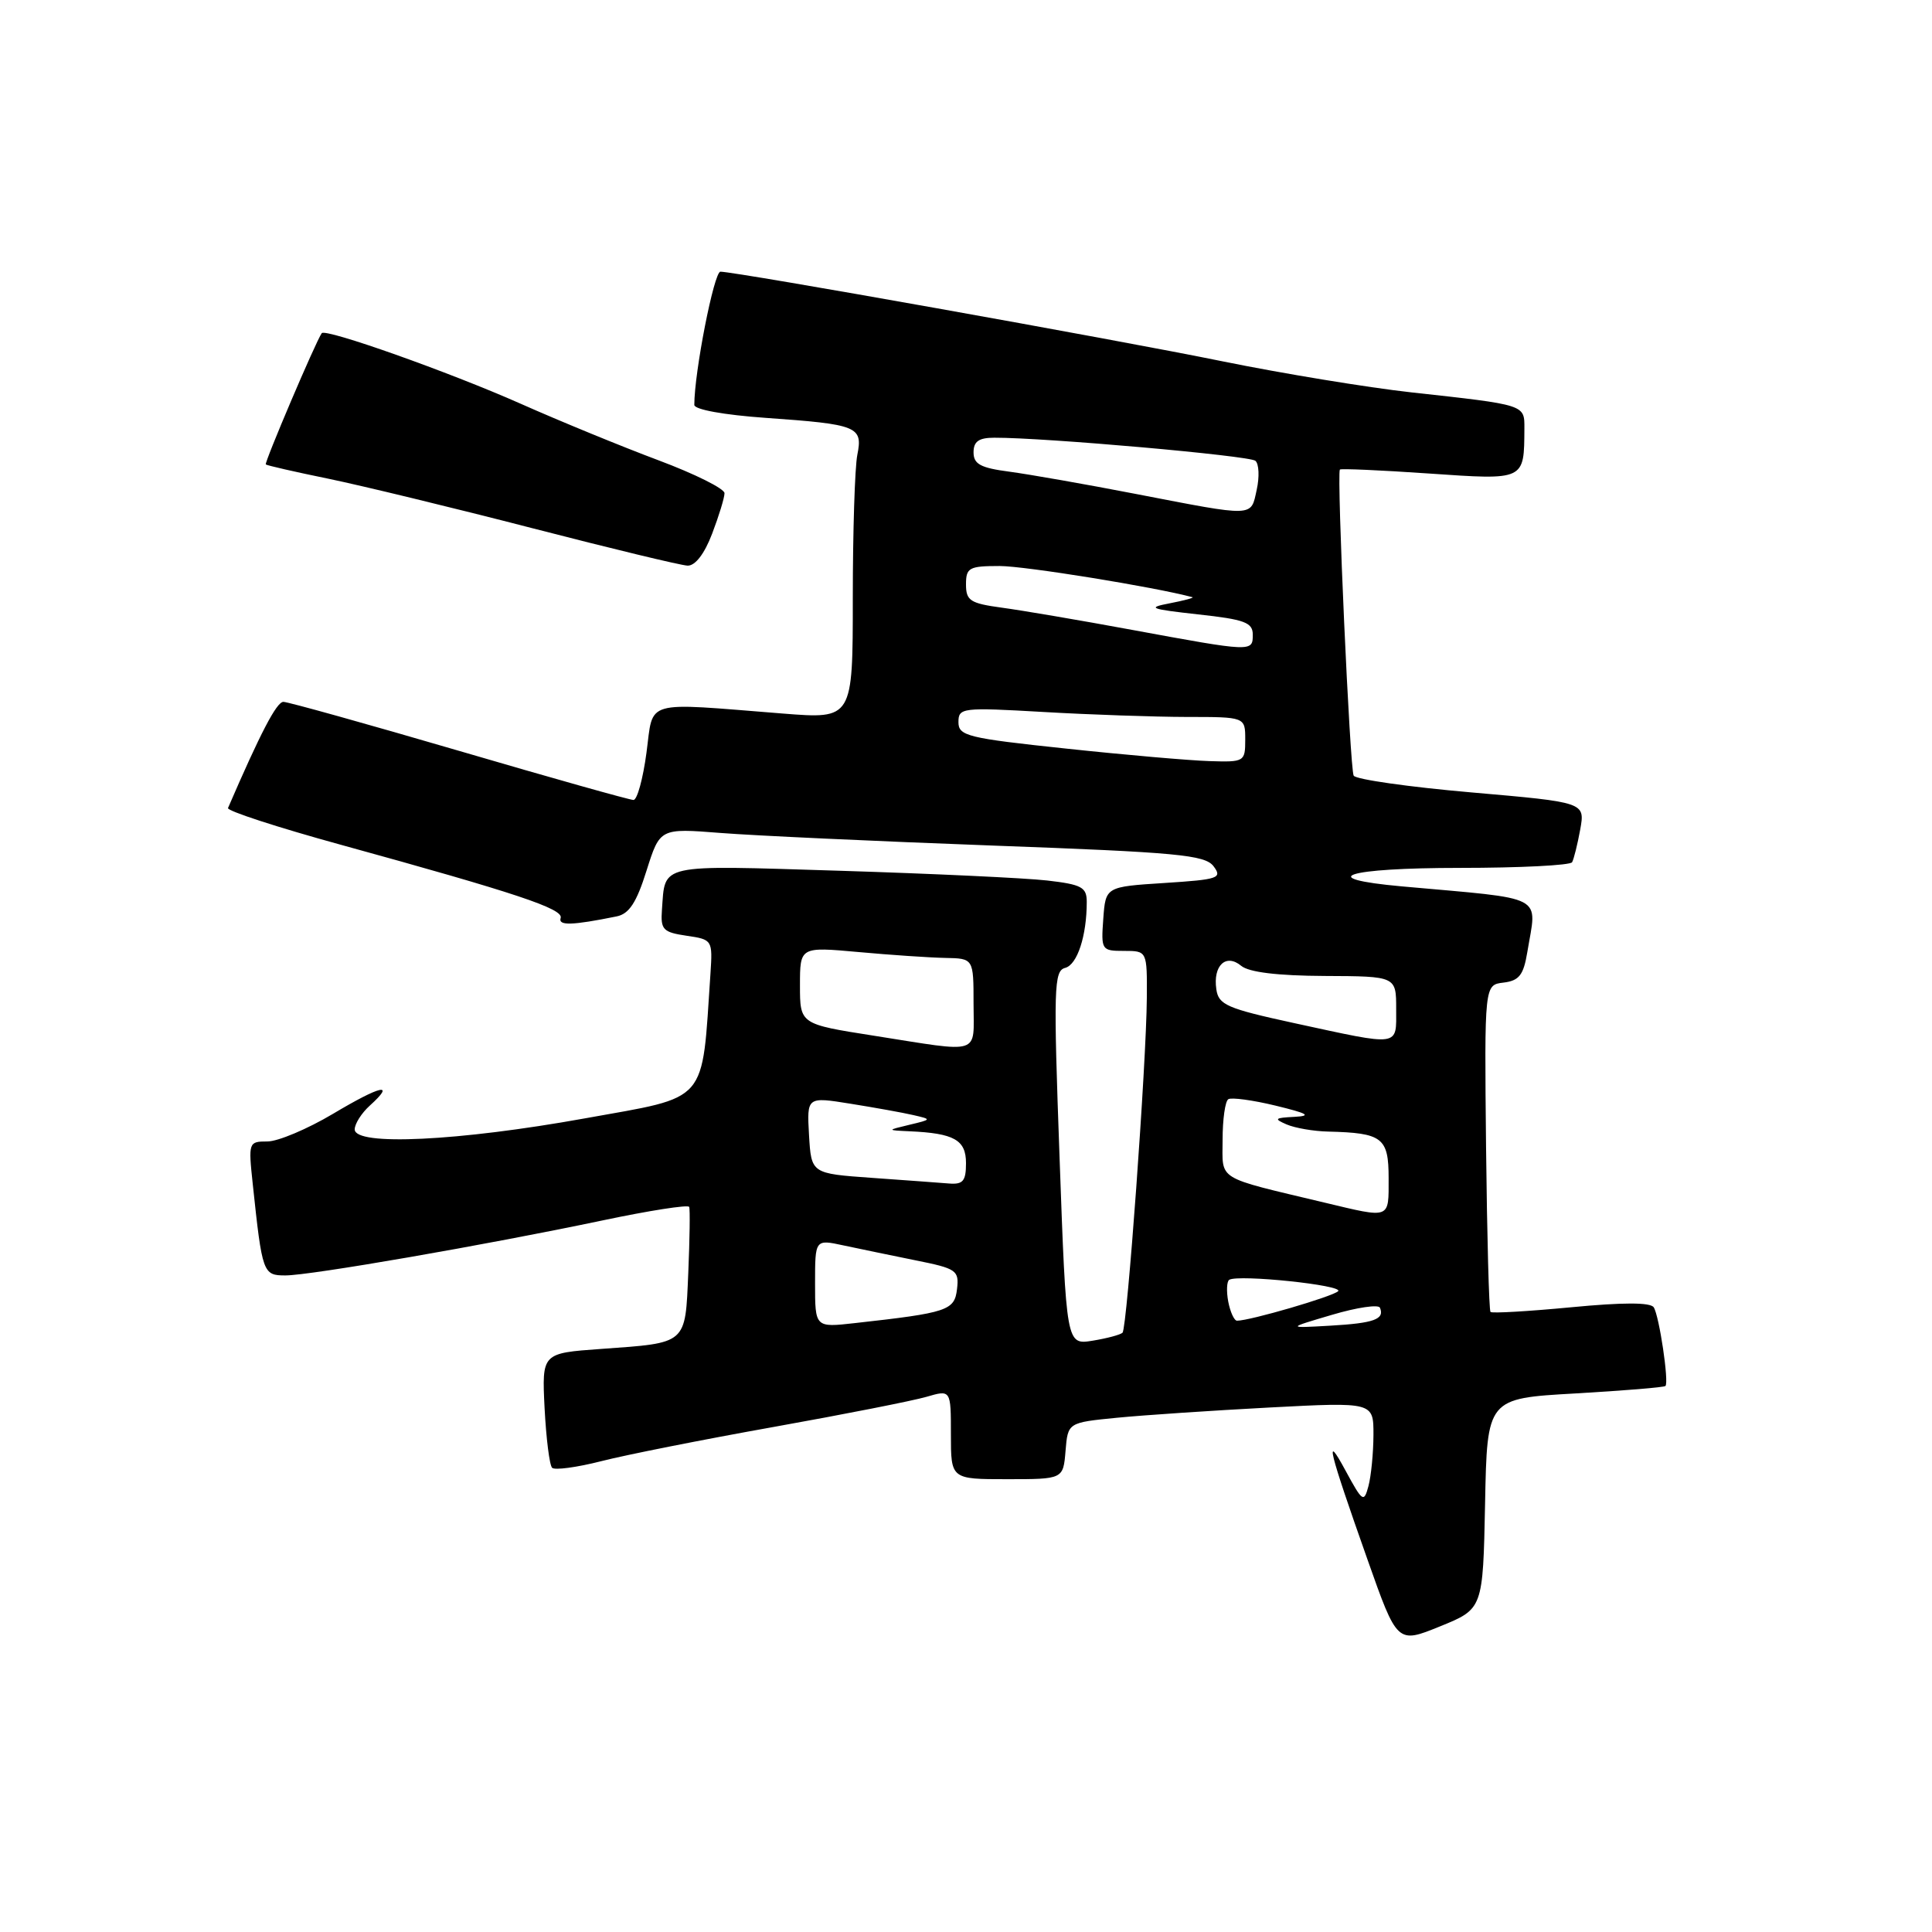 <?xml version="1.0" encoding="UTF-8" standalone="no"?>
<!DOCTYPE svg PUBLIC "-//W3C//DTD SVG 1.1//EN" "http://www.w3.org/Graphics/SVG/1.1/DTD/svg11.dtd" >
<svg xmlns="http://www.w3.org/2000/svg" xmlns:xlink="http://www.w3.org/1999/xlink" version="1.1" viewBox="0 0 256 256">
 <g >
 <path fill="currentColor"
d=" M 196.78 199.24 C 197.05 185.30 197.05 185.30 208.71 184.64 C 215.12 184.27 220.51 183.83 220.68 183.65 C 221.17 183.17 219.86 174.38 219.13 173.23 C 218.71 172.56 215.06 172.56 208.19 173.22 C 202.51 173.76 197.71 174.04 197.50 173.84 C 197.30 173.64 197.04 163.80 196.91 151.99 C 196.69 130.50 196.69 130.50 199.22 130.20 C 201.29 129.95 201.87 129.20 202.37 126.20 C 203.65 118.41 205.16 119.20 185.75 117.45 C 173.99 116.39 178.35 115.00 193.44 115.00 C 201.38 115.00 208.07 114.66 208.31 114.25 C 208.54 113.84 209.03 111.88 209.39 109.90 C 210.03 106.31 210.03 106.31 194.98 105.00 C 186.70 104.28 179.67 103.28 179.37 102.78 C 178.87 101.97 177.11 62.90 177.54 62.22 C 177.64 62.07 182.93 62.30 189.30 62.74 C 202.12 63.62 201.95 63.70 201.99 56.77 C 202.00 53.60 202.18 53.66 187.00 51.99 C 181.22 51.35 169.97 49.50 162.00 47.88 C 147.60 44.94 97.49 36.00 95.46 36.00 C 94.61 36.00 92.00 49.32 92.00 53.65 C 92.00 54.27 95.94 54.98 101.46 55.37 C 113.66 56.23 114.35 56.51 113.60 60.27 C 113.27 61.91 113.00 70.46 113.00 79.26 C 113.00 95.28 113.00 95.28 103.75 94.55 C 85.02 93.07 86.62 92.61 85.66 99.75 C 85.20 103.19 84.43 106.00 83.94 106.00 C 83.45 106.00 73.06 103.08 60.85 99.50 C 48.64 95.93 38.15 93.00 37.55 93.00 C 36.65 93.00 34.51 97.12 30.21 107.07 C 30.05 107.44 36.80 109.64 45.21 111.95 C 68.42 118.34 74.69 120.43 74.29 121.64 C 73.94 122.68 75.78 122.63 81.70 121.43 C 83.36 121.10 84.34 119.61 85.67 115.36 C 87.45 109.74 87.45 109.74 95.47 110.37 C 99.89 110.72 116.10 111.47 131.50 112.04 C 156.04 112.94 159.66 113.28 160.80 114.78 C 161.99 116.36 161.47 116.54 154.30 117.00 C 146.50 117.50 146.50 117.50 146.19 121.75 C 145.89 125.89 145.96 126.00 148.94 126.00 C 152.00 126.00 152.00 126.00 151.96 132.25 C 151.90 140.84 149.35 175.99 148.74 176.59 C 148.47 176.86 146.68 177.34 144.77 177.65 C 141.29 178.21 141.29 178.21 140.40 153.45 C 139.58 130.85 139.64 128.64 141.14 128.25 C 142.75 127.83 144.00 124.00 144.00 119.51 C 144.00 117.56 143.34 117.20 138.75 116.67 C 135.86 116.34 123.50 115.76 111.28 115.38 C 86.97 114.63 88.17 114.37 87.71 120.56 C 87.52 123.18 87.85 123.53 90.97 123.99 C 94.40 124.49 94.43 124.56 94.14 129.00 C 92.96 146.46 94.05 145.21 77.50 148.19 C 60.75 151.21 47.00 151.87 47.00 149.65 C 47.00 148.92 47.90 147.49 49.01 146.49 C 52.48 143.35 50.48 143.80 44.12 147.59 C 40.74 149.60 36.83 151.25 35.43 151.25 C 32.94 151.25 32.90 151.36 33.49 156.88 C 34.75 168.73 34.84 169.00 37.82 169.00 C 41.13 169.00 64.31 164.98 79.80 161.72 C 86.01 160.41 91.19 159.60 91.32 159.92 C 91.45 160.24 91.39 164.18 91.20 168.67 C 90.79 178.20 91.11 177.92 79.65 178.74 C 71.80 179.30 71.80 179.30 72.16 186.58 C 72.37 190.59 72.81 194.15 73.16 194.49 C 73.50 194.83 76.42 194.44 79.64 193.62 C 82.86 192.79 93.15 190.75 102.50 189.08 C 111.85 187.41 120.96 185.61 122.75 185.09 C 126.00 184.14 126.00 184.14 126.00 190.07 C 126.00 196.00 126.00 196.00 133.44 196.00 C 140.88 196.00 140.88 196.00 141.19 192.25 C 141.50 188.50 141.50 188.50 148.00 187.86 C 151.57 187.51 160.69 186.90 168.25 186.50 C 182.00 185.78 182.00 185.78 181.99 190.14 C 181.98 192.54 181.68 195.58 181.33 196.90 C 180.73 199.15 180.55 199.03 178.31 194.90 C 175.43 189.56 176.04 192.06 181.20 206.65 C 185.14 217.81 185.14 217.81 190.82 215.50 C 196.50 213.19 196.50 213.19 196.78 199.24 Z  M 94.36 70.72 C 95.26 68.36 96.00 65.95 96.00 65.35 C 96.00 64.75 92.06 62.79 87.25 60.99 C 82.44 59.19 74.22 55.82 69.00 53.50 C 59.56 49.31 43.10 43.47 42.63 44.15 C 41.81 45.32 35.00 61.33 35.22 61.54 C 35.38 61.68 39.10 62.53 43.50 63.43 C 47.90 64.34 60.05 67.28 70.50 69.98 C 80.95 72.68 90.23 74.92 91.11 74.95 C 92.12 74.98 93.35 73.38 94.36 70.72 Z  M 108.00 170.06 C 108.00 164.21 108.00 164.21 111.75 165.02 C 113.81 165.46 118.11 166.35 121.31 167.00 C 126.76 168.09 127.10 168.33 126.81 170.81 C 126.48 173.65 125.57 173.95 113.25 175.32 C 108.00 175.91 108.00 175.91 108.00 170.06 Z  M 176.50 174.22 C 179.80 173.24 182.66 172.82 182.85 173.28 C 183.50 174.81 182.06 175.33 176.25 175.66 C 170.50 175.99 170.50 175.99 176.50 174.22 Z  M 162.75 172.48 C 162.49 171.09 162.55 169.79 162.88 169.58 C 164.12 168.84 178.10 170.30 177.31 171.09 C 176.59 171.80 165.64 175.00 163.91 175.00 C 163.54 175.00 163.02 173.86 162.75 172.48 Z  M 175.50 159.35 C 160.94 155.87 162.00 156.52 162.00 151.02 C 162.00 148.32 162.34 145.91 162.76 145.65 C 163.18 145.39 165.99 145.77 169.01 146.50 C 173.32 147.55 173.86 147.86 171.50 147.99 C 168.89 148.12 168.76 148.25 170.50 149.00 C 171.60 149.47 174.07 149.90 176.00 149.94 C 183.19 150.12 184.00 150.74 184.00 156.12 C 184.00 161.59 184.34 161.46 175.50 159.35 Z  M 115.50 156.07 C 107.50 155.50 107.50 155.50 107.20 150.41 C 106.91 145.32 106.91 145.32 112.70 146.25 C 115.89 146.76 119.62 147.43 121.00 147.75 C 123.49 148.32 123.48 148.33 120.50 149.04 C 117.50 149.76 117.50 149.76 120.50 149.90 C 126.43 150.16 128.00 151.04 128.00 154.12 C 128.00 156.49 127.61 156.97 125.75 156.82 C 124.51 156.72 119.90 156.38 115.50 156.07 Z  M 115.75 137.23 C 106.00 135.70 106.00 135.70 106.00 130.57 C 106.00 125.45 106.00 125.45 113.75 126.15 C 118.01 126.54 123.19 126.89 125.25 126.93 C 129.00 127.00 129.00 127.00 129.00 133.00 C 129.00 139.91 130.25 139.51 115.75 137.23 Z  M 171.50 135.57 C 162.57 133.63 161.46 133.15 161.17 131.08 C 160.71 127.93 162.45 126.30 164.47 127.98 C 165.50 128.83 169.29 129.29 175.52 129.32 C 185.00 129.36 185.00 129.36 185.00 133.68 C 185.00 138.75 185.71 138.65 171.50 135.57 Z  M 141.25 99.19 C 128.19 97.81 127.00 97.51 127.00 95.69 C 127.00 93.78 127.46 93.72 138.25 94.34 C 144.44 94.70 152.99 94.99 157.25 95.00 C 165.00 95.00 165.00 95.00 165.00 98.00 C 165.00 100.93 164.89 101.00 160.25 100.85 C 157.64 100.77 149.09 100.03 141.25 99.19 Z  M 150.00 83.46 C 143.12 82.19 135.36 80.87 132.75 80.52 C 128.56 79.95 128.00 79.59 128.00 77.44 C 128.00 75.22 128.40 75.00 132.46 75.00 C 135.81 75.00 152.98 77.78 158.00 79.13 C 158.28 79.20 156.93 79.57 155.00 79.94 C 151.92 80.53 152.37 80.70 158.75 81.41 C 164.92 82.08 166.00 82.48 166.00 84.10 C 166.00 86.40 165.95 86.40 150.00 83.46 Z  M 150.50 65.45 C 143.90 64.17 136.36 62.85 133.75 62.50 C 129.93 62.00 129.00 61.50 129.00 59.94 C 129.00 58.49 129.70 58.00 131.75 58.00 C 138.48 57.98 165.58 60.38 166.35 61.06 C 166.82 61.47 166.90 63.20 166.52 64.90 C 165.72 68.54 166.39 68.52 150.50 65.45 Z "/>
</g>
</svg>